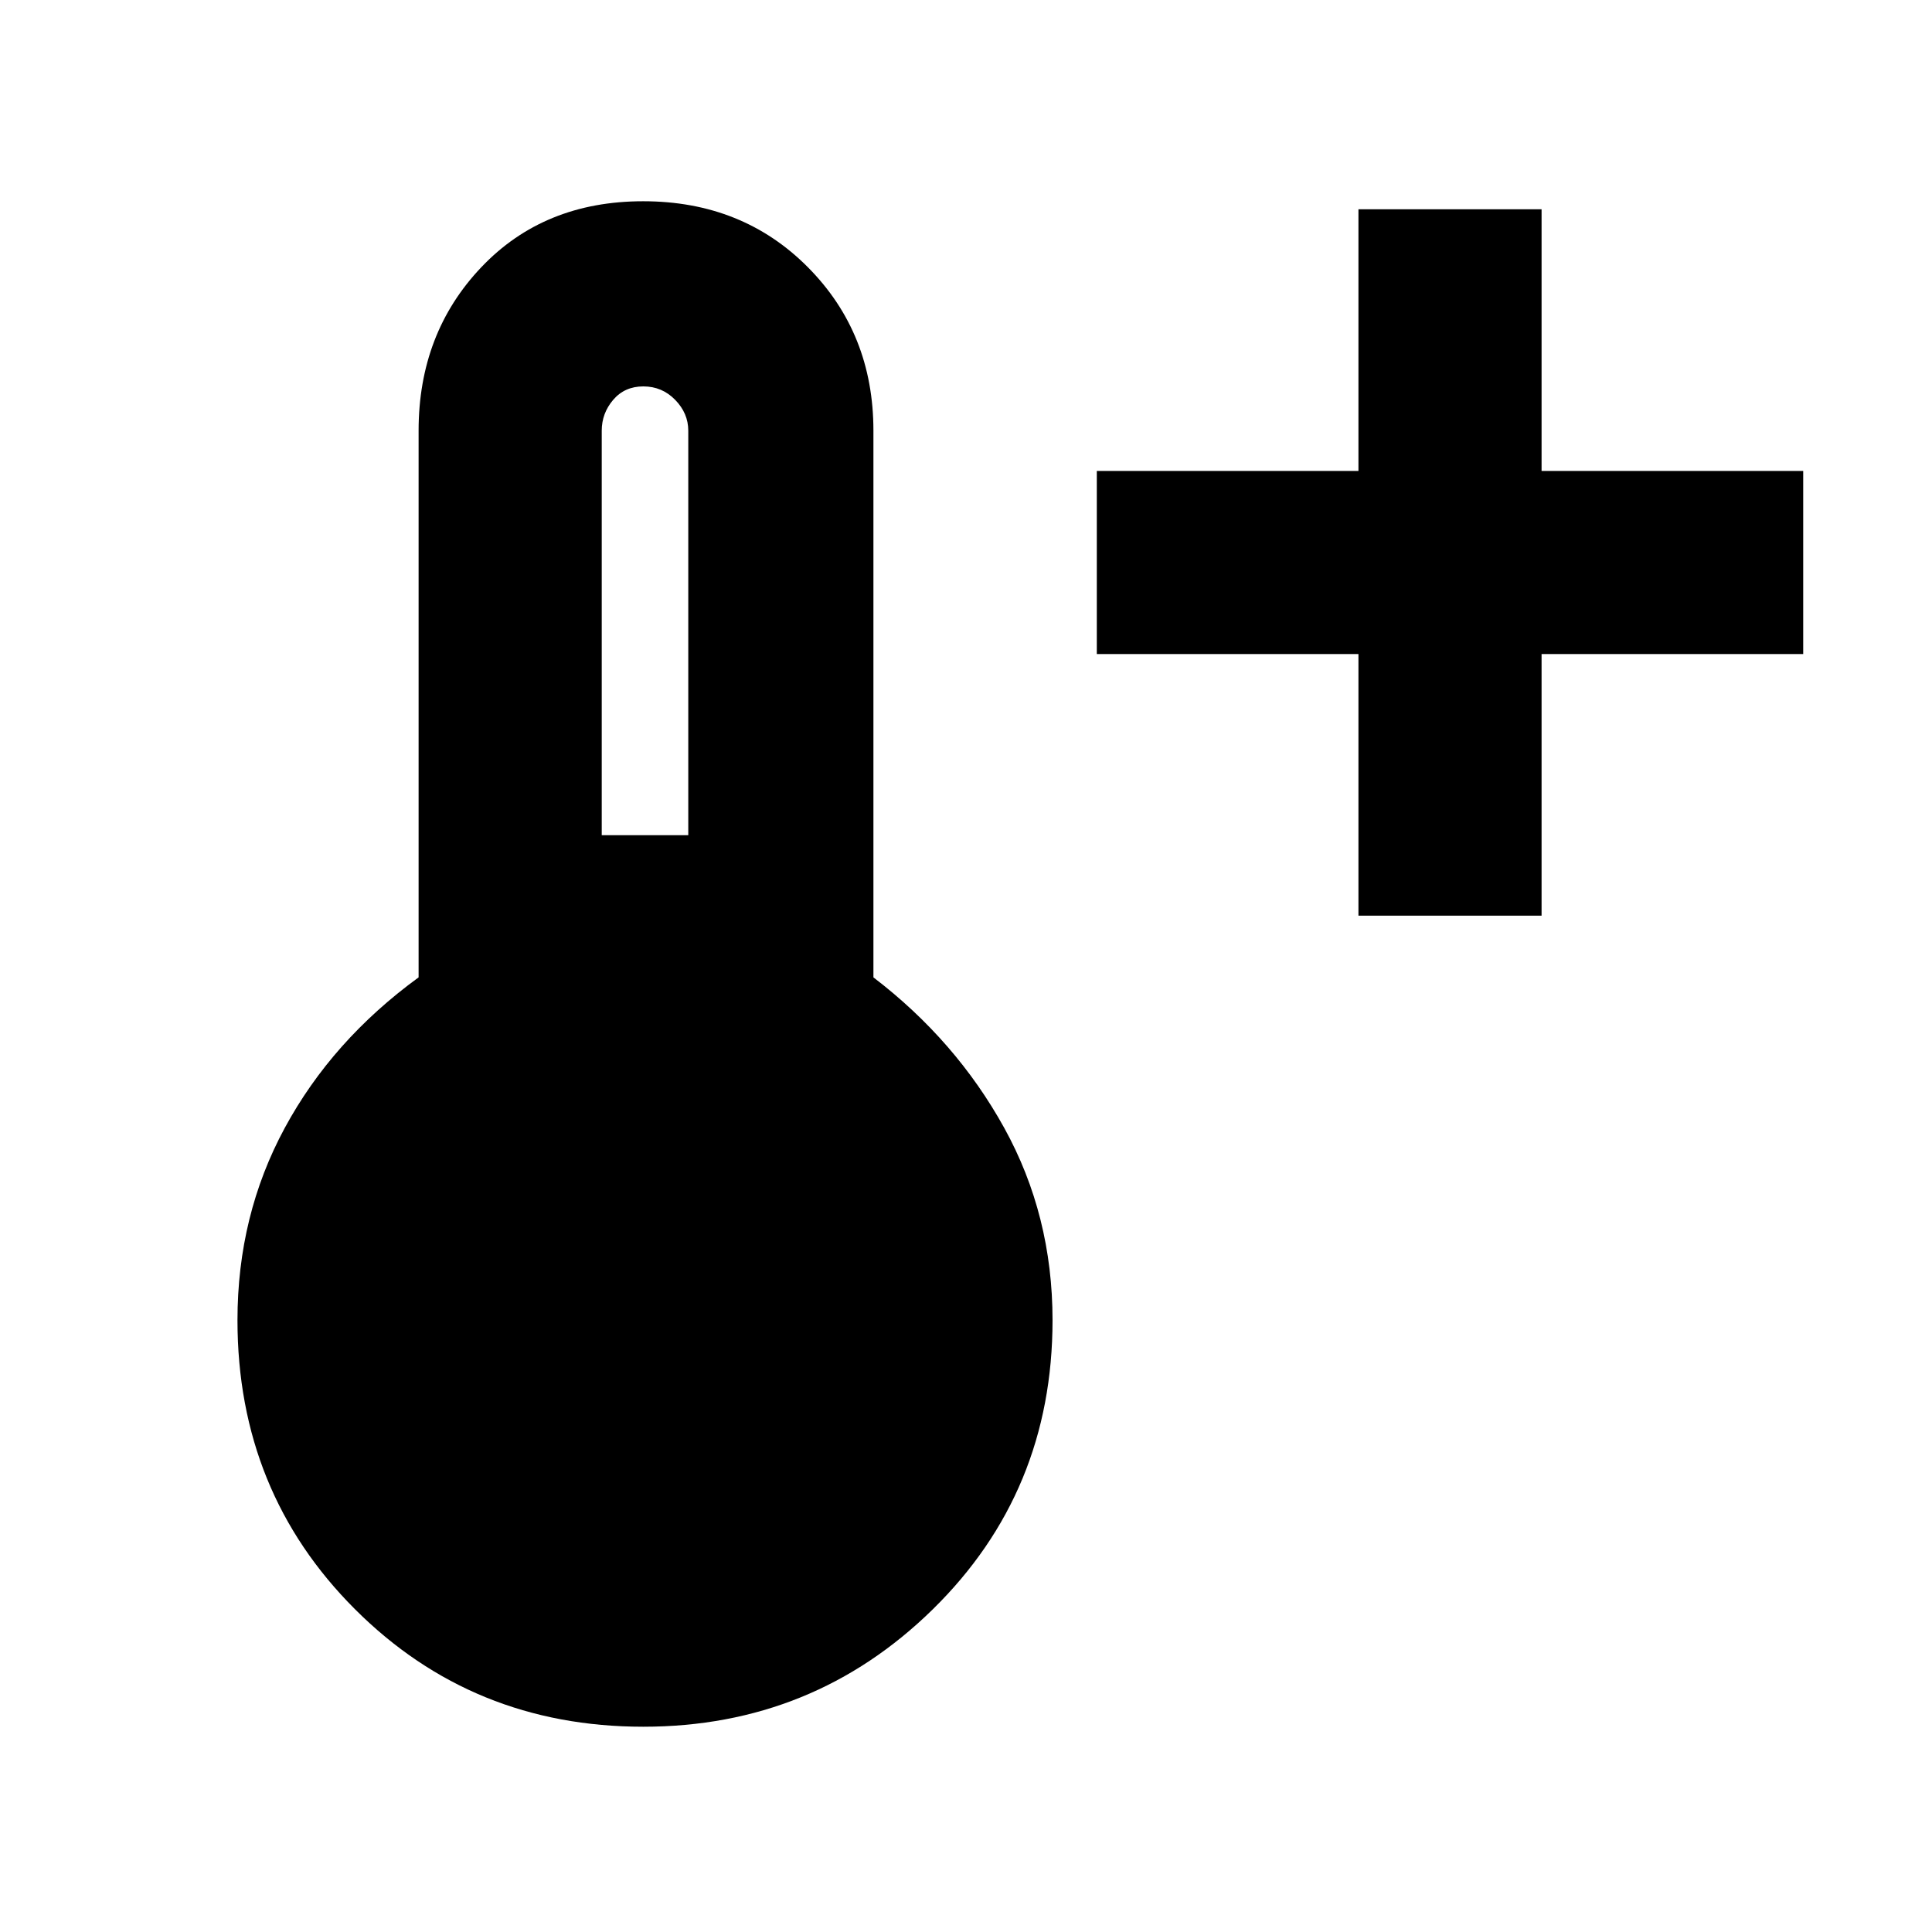 <svg xmlns="http://www.w3.org/2000/svg" height="48" viewBox="0 -960 960 960" width="48"><path d="M675-505v-130H545v-91h130v-130h91v130h130v91H766v130h-91ZM319.64-102q-84.81 0-143.22-58.36Q118-218.72 118-304q0-52.1 23.5-95.55Q165-443 208-474.35V-746q0-48.42 31.15-81.21Q270.29-860 319.59-860q49.29 0 81.85 32.79Q434-794.42 434-746v271.65q41 31.35 65 74.8 24 43.45 24 95.55 0 85.28-59.48 143.64Q404.03-102 319.64-102ZM299-545h43v-201q0-8.65-6.51-15.32-6.51-6.68-15.82-6.68-9.29 0-14.98 6.68Q299-754.65 299-746v201Z"/></svg>